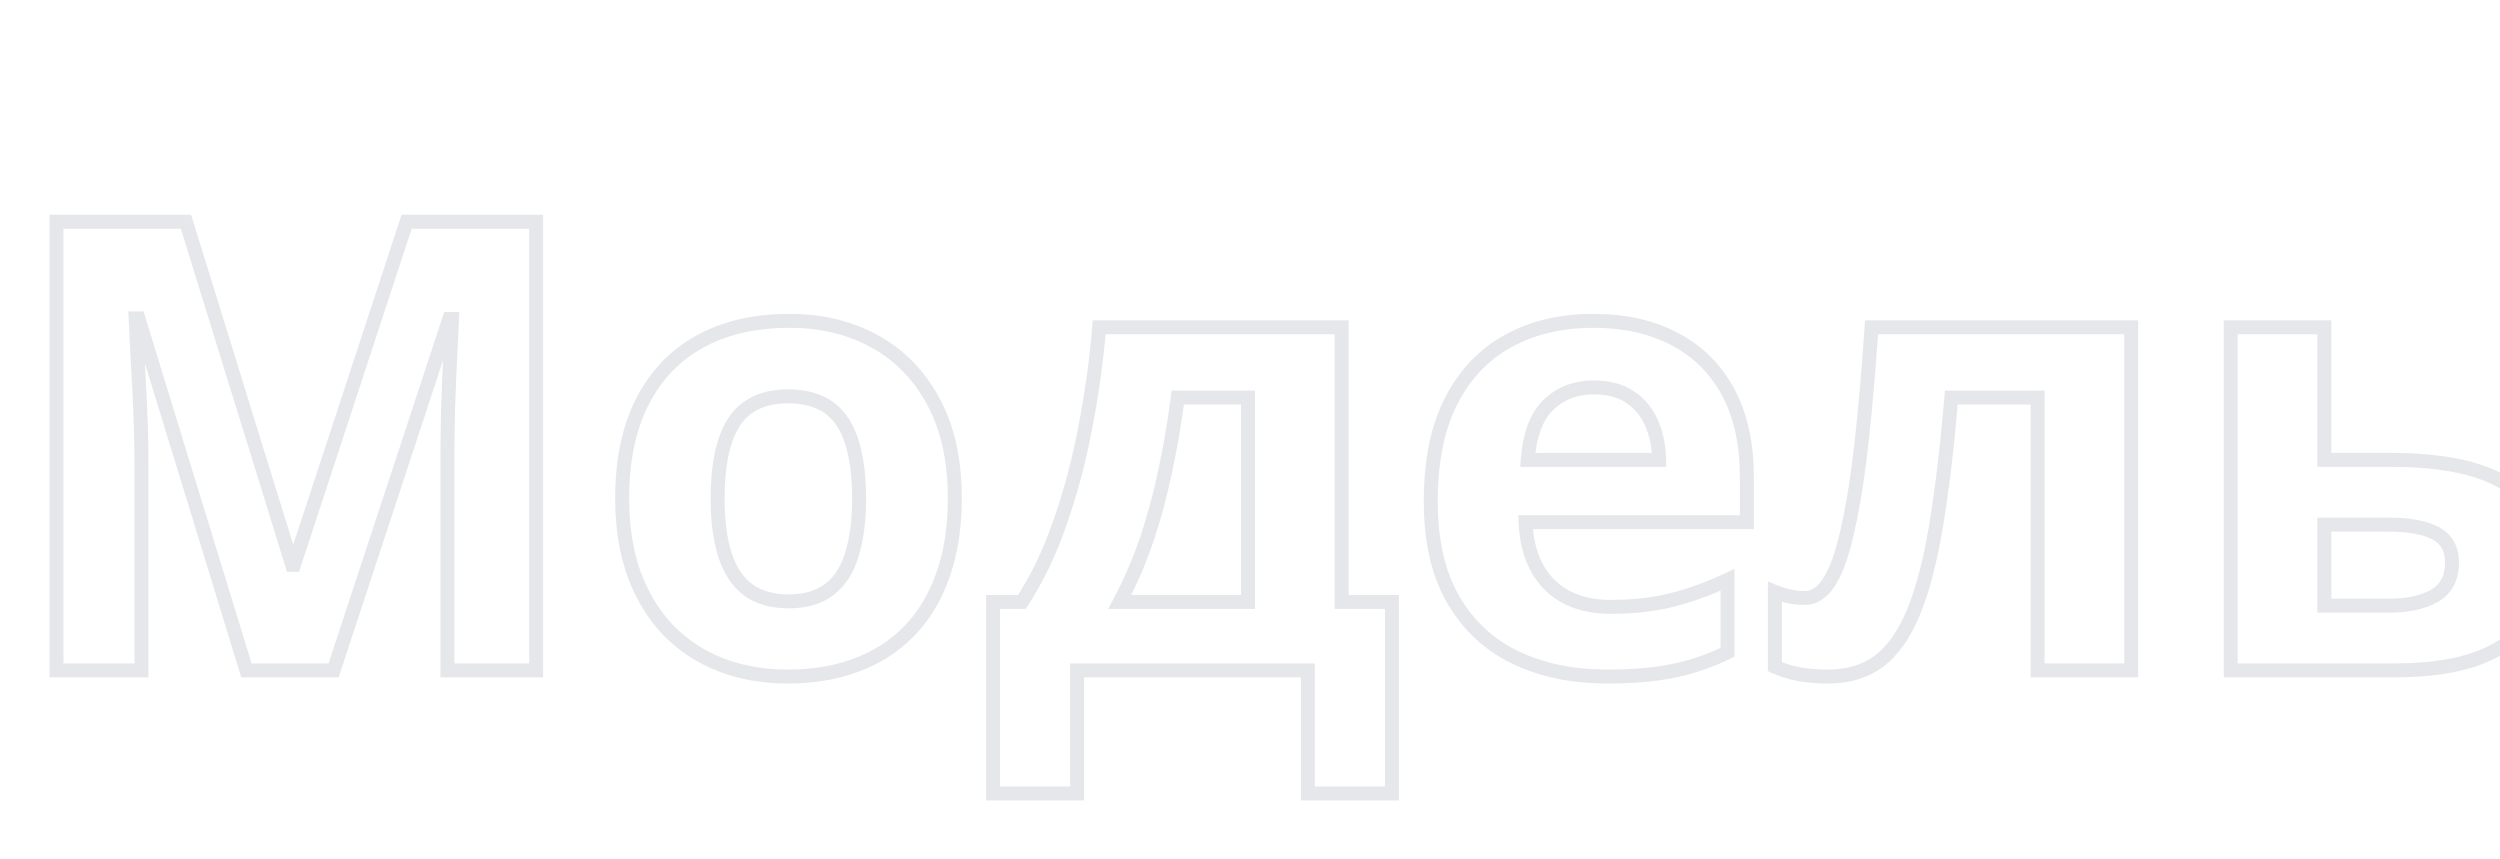 <svg width="358" height="123" viewBox="0 0 358 123" fill="none" xmlns="http://www.w3.org/2000/svg">
<path d="M35.288 96L34.332 96.293L34.549 97H35.288V96ZM19.819 45.595L20.775 45.301L20.558 44.595H19.819V45.595ZM19.424 45.595V44.595H18.374L18.425 45.643L19.424 45.595ZM19.688 51.044L18.689 51.092L18.689 51.105L19.688 51.044ZM20.259 96V97H21.259V96H20.259ZM8.086 96H7.086V97H8.086V96ZM8.086 31.752V30.752H7.086V31.752H8.086ZM26.631 31.752L27.586 31.456L27.368 30.752H26.631V31.752ZM41.836 80.883L40.881 81.178L41.099 81.883H41.836V80.883ZM42.1 80.883V81.883H42.824L43.05 81.195L42.1 80.883ZM58.227 31.752V30.752H57.503L57.277 31.44L58.227 31.752ZM76.772 31.752H77.772V30.752H76.772V31.752ZM76.772 96V97H77.772V96H76.772ZM64.072 96H63.072V97H64.072V96ZM64.16 58.602L63.161 58.569L63.16 58.58L64.16 58.602ZM64.468 51.088L65.467 51.137L65.467 51.137L64.468 51.088ZM64.731 45.683L65.73 45.731L65.781 44.683H64.731V45.683ZM64.336 45.683V44.683H63.612L63.386 45.37L64.336 45.683ZM47.769 96V97H48.492L48.718 96.313L47.769 96ZM36.244 95.707L20.775 45.301L18.863 45.888L34.332 96.293L36.244 95.707ZM19.819 44.595H19.424V46.595H19.819V44.595ZM18.425 45.643C18.484 46.844 18.572 48.66 18.689 51.092L20.686 50.996C20.569 48.564 20.481 46.748 20.423 45.546L18.425 45.643ZM18.689 51.105C18.835 53.501 18.967 56.058 19.084 58.777L21.082 58.691C20.965 55.962 20.832 53.392 20.686 50.983L18.689 51.105ZM19.084 58.777C19.201 61.491 19.259 63.937 19.259 66.117H21.259C21.259 63.903 21.2 61.427 21.082 58.691L19.084 58.777ZM19.259 66.117V96H21.259V66.117H19.259ZM20.259 95H8.086V97H20.259V95ZM9.086 96V31.752H7.086V96H9.086ZM8.086 32.752H26.631V30.752H8.086V32.752ZM25.676 32.048L40.881 81.178L42.791 80.587L27.586 31.456L25.676 32.048ZM41.836 81.883H42.1V79.883H41.836V81.883ZM43.05 81.195L59.178 32.064L57.277 31.44L41.15 80.571L43.05 81.195ZM58.227 32.752H76.772V30.752H58.227V32.752ZM75.772 31.752V96H77.772V31.752H75.772ZM76.772 95H64.072V97H76.772V95ZM65.072 96V65.59H63.072V96H65.072ZM65.072 65.59C65.072 63.578 65.101 61.256 65.16 58.625L63.16 58.58C63.102 61.222 63.072 63.559 63.072 65.59H65.072ZM65.16 58.636C65.247 56.004 65.35 53.504 65.467 51.137L63.469 51.039C63.352 53.417 63.249 55.928 63.161 58.569L65.16 58.636ZM65.467 51.137C65.467 51.132 65.467 51.127 65.467 51.123C65.468 51.118 65.468 51.113 65.468 51.108C65.468 51.104 65.468 51.099 65.469 51.094C65.469 51.09 65.469 51.085 65.469 51.08C65.47 51.076 65.47 51.071 65.47 51.066C65.47 51.062 65.471 51.057 65.471 51.052C65.471 51.048 65.471 51.043 65.471 51.038C65.472 51.034 65.472 51.029 65.472 51.024C65.472 51.02 65.472 51.015 65.473 51.011C65.473 51.006 65.473 51.001 65.473 50.996C65.474 50.992 65.474 50.987 65.474 50.983C65.474 50.978 65.475 50.973 65.475 50.969C65.475 50.964 65.475 50.959 65.475 50.955C65.476 50.95 65.476 50.946 65.476 50.941C65.476 50.936 65.477 50.932 65.477 50.927C65.477 50.922 65.477 50.918 65.478 50.913C65.478 50.908 65.478 50.904 65.478 50.899C65.478 50.895 65.479 50.89 65.479 50.886C65.479 50.881 65.479 50.876 65.48 50.872C65.48 50.867 65.48 50.862 65.48 50.858C65.48 50.853 65.481 50.849 65.481 50.844C65.481 50.839 65.481 50.835 65.481 50.83C65.482 50.826 65.482 50.821 65.482 50.816C65.482 50.812 65.483 50.807 65.483 50.803C65.483 50.798 65.483 50.794 65.484 50.789C65.484 50.784 65.484 50.78 65.484 50.775C65.484 50.771 65.485 50.766 65.485 50.762C65.485 50.757 65.485 50.752 65.486 50.748C65.486 50.743 65.486 50.739 65.486 50.734C65.486 50.73 65.487 50.725 65.487 50.721C65.487 50.716 65.487 50.711 65.487 50.707C65.488 50.702 65.488 50.698 65.488 50.693C65.488 50.689 65.489 50.684 65.489 50.68C65.489 50.675 65.489 50.67 65.49 50.666C65.49 50.661 65.49 50.657 65.49 50.652C65.49 50.648 65.491 50.643 65.491 50.639C65.491 50.634 65.491 50.63 65.492 50.625C65.492 50.621 65.492 50.616 65.492 50.612C65.492 50.607 65.493 50.603 65.493 50.598C65.493 50.594 65.493 50.589 65.493 50.585C65.494 50.58 65.494 50.575 65.494 50.571C65.494 50.566 65.495 50.562 65.495 50.557C65.495 50.553 65.495 50.548 65.496 50.544C65.496 50.539 65.496 50.535 65.496 50.531C65.496 50.526 65.497 50.522 65.497 50.517C65.497 50.513 65.497 50.508 65.498 50.504C65.498 50.499 65.498 50.495 65.498 50.49C65.498 50.486 65.499 50.481 65.499 50.477C65.499 50.472 65.499 50.468 65.499 50.463C65.5 50.459 65.5 50.454 65.5 50.45C65.5 50.446 65.501 50.441 65.501 50.437C65.501 50.432 65.501 50.428 65.501 50.423C65.502 50.419 65.502 50.414 65.502 50.41C65.502 50.405 65.502 50.401 65.503 50.397C65.503 50.392 65.503 50.388 65.503 50.383C65.504 50.379 65.504 50.374 65.504 50.37C65.504 50.365 65.504 50.361 65.505 50.357C65.505 50.352 65.505 50.348 65.505 50.343C65.505 50.339 65.506 50.334 65.506 50.33C65.506 50.326 65.506 50.321 65.507 50.317C65.507 50.312 65.507 50.308 65.507 50.303C65.507 50.299 65.508 50.295 65.508 50.29C65.508 50.286 65.508 50.282 65.508 50.277C65.509 50.273 65.509 50.268 65.509 50.264C65.509 50.26 65.51 50.255 65.51 50.251C65.51 50.246 65.51 50.242 65.51 50.237C65.511 50.233 65.511 50.229 65.511 50.224C65.511 50.22 65.511 50.216 65.512 50.211C65.512 50.207 65.512 50.203 65.512 50.198C65.513 50.194 65.513 50.189 65.513 50.185C65.513 50.181 65.513 50.176 65.514 50.172C65.514 50.167 65.514 50.163 65.514 50.159C65.514 50.154 65.515 50.15 65.515 50.146C65.515 50.141 65.515 50.137 65.516 50.133C65.516 50.128 65.516 50.124 65.516 50.12C65.516 50.115 65.517 50.111 65.517 50.106C65.517 50.102 65.517 50.098 65.517 50.093C65.518 50.089 65.518 50.085 65.518 50.081C65.518 50.076 65.519 50.072 65.519 50.068C65.519 50.063 65.519 50.059 65.519 50.054C65.52 50.05 65.52 50.046 65.52 50.041C65.52 50.037 65.52 50.033 65.521 50.029C65.521 50.024 65.521 50.02 65.521 50.016C65.522 50.011 65.522 50.007 65.522 50.003C65.522 49.998 65.522 49.994 65.522 49.99C65.523 49.986 65.523 49.981 65.523 49.977C65.523 49.973 65.524 49.968 65.524 49.964C65.524 49.96 65.524 49.955 65.524 49.951C65.525 49.947 65.525 49.943 65.525 49.938C65.525 49.934 65.525 49.93 65.526 49.925C65.526 49.921 65.526 49.917 65.526 49.913C65.526 49.908 65.527 49.904 65.527 49.9C65.527 49.895 65.527 49.891 65.528 49.887C65.528 49.883 65.528 49.878 65.528 49.874C65.528 49.87 65.529 49.866 65.529 49.861C65.529 49.857 65.529 49.853 65.529 49.849C65.53 49.844 65.53 49.84 65.53 49.836C65.53 49.832 65.53 49.827 65.531 49.823C65.531 49.819 65.531 49.815 65.531 49.81C65.531 49.806 65.532 49.802 65.532 49.798C65.532 49.794 65.532 49.789 65.532 49.785C65.533 49.781 65.533 49.777 65.533 49.772C65.533 49.768 65.534 49.764 65.534 49.76C65.534 49.755 65.534 49.751 65.534 49.747C65.535 49.743 65.535 49.739 65.535 49.734C65.535 49.73 65.535 49.726 65.536 49.722C65.536 49.718 65.536 49.713 65.536 49.709C65.536 49.705 65.537 49.701 65.537 49.697C65.537 49.692 65.537 49.688 65.537 49.684C65.538 49.68 65.538 49.676 65.538 49.671C65.538 49.667 65.538 49.663 65.539 49.659C65.539 49.655 65.539 49.651 65.539 49.646C65.54 49.642 65.54 49.638 65.54 49.634C65.54 49.63 65.54 49.625 65.54 49.621C65.541 49.617 65.541 49.613 65.541 49.609C65.541 49.605 65.541 49.6 65.542 49.596C65.542 49.592 65.542 49.588 65.542 49.584C65.543 49.58 65.543 49.575 65.543 49.571C65.543 49.567 65.543 49.563 65.543 49.559C65.544 49.555 65.544 49.551 65.544 49.546C65.544 49.542 65.545 49.538 65.545 49.534C65.545 49.53 65.545 49.526 65.545 49.522C65.546 49.517 65.546 49.513 65.546 49.509C65.546 49.505 65.546 49.501 65.547 49.497C65.547 49.493 65.547 49.489 65.547 49.484C65.547 49.48 65.548 49.476 65.548 49.472C65.548 49.468 65.548 49.464 65.548 49.46C65.549 49.456 65.549 49.452 65.549 49.447C65.549 49.443 65.549 49.439 65.55 49.435C65.55 49.431 65.55 49.427 65.55 49.423C65.55 49.419 65.551 49.415 65.551 49.411C65.551 49.407 65.551 49.402 65.551 49.398C65.552 49.394 65.552 49.39 65.552 49.386C65.552 49.382 65.552 49.378 65.553 49.374C65.553 49.37 65.553 49.366 65.553 49.362C65.553 49.358 65.554 49.353 65.554 49.349C65.554 49.345 65.554 49.341 65.554 49.337C65.555 49.333 65.555 49.329 65.555 49.325C65.555 49.321 65.555 49.317 65.555 49.313C65.556 49.309 65.556 49.305 65.556 49.301C65.556 49.297 65.556 49.293 65.557 49.288C65.557 49.285 65.557 49.28 65.557 49.276C65.558 49.272 65.558 49.268 65.558 49.264C65.558 49.26 65.558 49.256 65.558 49.252C65.559 49.248 65.559 49.244 65.559 49.24C65.559 49.236 65.559 49.232 65.56 49.228C65.56 49.224 65.56 49.22 65.56 49.216C65.561 49.212 65.561 49.208 65.561 49.204C65.561 49.2 65.561 49.196 65.561 49.192C65.562 49.188 65.562 49.184 65.562 49.18C65.562 49.176 65.562 49.172 65.563 49.168C65.563 49.164 65.563 49.16 65.563 49.156C65.563 49.152 65.564 49.148 65.564 49.144C65.564 49.14 65.564 49.136 65.564 49.132C65.565 49.128 65.565 49.124 65.565 49.12C65.565 49.116 65.565 49.112 65.566 49.108C65.566 49.104 65.566 49.1 65.566 49.096C65.566 49.092 65.567 49.088 65.567 49.084C65.567 49.08 65.567 49.076 65.567 49.072C65.567 49.068 65.568 49.064 65.568 49.06C65.568 49.056 65.568 49.053 65.568 49.048C65.569 49.044 65.569 49.041 65.569 49.037C65.569 49.033 65.569 49.029 65.57 49.025C65.57 49.021 65.57 49.017 65.57 49.013C65.57 49.009 65.571 49.005 65.571 49.001C65.571 48.997 65.571 48.993 65.571 48.989C65.572 48.985 65.572 48.981 65.572 48.978C65.572 48.974 65.572 48.97 65.573 48.966C65.573 48.962 65.573 48.958 65.573 48.954C65.573 48.95 65.573 48.946 65.574 48.942C65.574 48.938 65.574 48.934 65.574 48.931C65.574 48.927 65.575 48.923 65.575 48.919C65.575 48.915 65.575 48.911 65.575 48.907C65.576 48.903 65.576 48.899 65.576 48.895C65.576 48.892 65.576 48.888 65.576 48.884C65.577 48.88 65.577 48.876 65.577 48.872C65.577 48.868 65.577 48.864 65.578 48.861C65.578 48.857 65.578 48.853 65.578 48.849C65.578 48.845 65.579 48.841 65.579 48.837C65.579 48.833 65.579 48.829 65.579 48.826C65.579 48.822 65.58 48.818 65.58 48.814C65.58 48.81 65.58 48.806 65.581 48.802C65.581 48.798 65.581 48.795 65.581 48.791C65.581 48.787 65.581 48.783 65.582 48.779C65.582 48.775 65.582 48.772 65.582 48.768C65.582 48.764 65.582 48.76 65.583 48.756C65.583 48.752 65.583 48.748 65.583 48.745C65.584 48.741 65.584 48.737 65.584 48.733C65.584 48.729 65.584 48.725 65.584 48.722C65.585 48.718 65.585 48.714 65.585 48.71C65.585 48.706 65.585 48.703 65.585 48.699C65.586 48.695 65.586 48.691 65.586 48.687C65.586 48.684 65.586 48.68 65.587 48.676C65.587 48.672 65.587 48.668 65.587 48.664C65.587 48.661 65.588 48.657 65.588 48.653C65.588 48.649 65.588 48.645 65.588 48.642C65.588 48.638 65.589 48.634 65.589 48.63C65.589 48.627 65.589 48.623 65.589 48.619C65.59 48.615 65.59 48.611 65.59 48.608C65.59 48.604 65.59 48.6 65.591 48.596C65.591 48.593 65.591 48.589 65.591 48.585C65.591 48.581 65.591 48.577 65.592 48.574C65.592 48.57 65.592 48.566 65.592 48.562C65.592 48.559 65.593 48.555 65.593 48.551C65.593 48.547 65.593 48.544 65.593 48.54C65.593 48.536 65.594 48.532 65.594 48.529C65.594 48.525 65.594 48.521 65.594 48.517C65.594 48.514 65.595 48.51 65.595 48.506C65.595 48.502 65.595 48.499 65.596 48.495C65.596 48.491 65.596 48.487 65.596 48.484C65.596 48.48 65.596 48.476 65.597 48.472C65.597 48.469 65.597 48.465 65.597 48.461C65.597 48.458 65.597 48.454 65.598 48.45C65.598 48.447 65.598 48.443 65.598 48.439C65.598 48.435 65.599 48.432 65.599 48.428C65.599 48.424 65.599 48.42 65.599 48.417C65.599 48.413 65.6 48.409 65.6 48.406C65.6 48.402 65.6 48.398 65.6 48.395C65.6 48.391 65.601 48.387 65.601 48.384C65.601 48.38 65.601 48.376 65.601 48.373C65.602 48.369 65.602 48.365 65.602 48.361C65.602 48.358 65.602 48.354 65.603 48.35C65.603 48.347 65.603 48.343 65.603 48.339C65.603 48.336 65.603 48.332 65.604 48.328C65.604 48.325 65.604 48.321 65.604 48.317C65.604 48.314 65.605 48.31 65.605 48.306C65.605 48.303 65.605 48.299 65.605 48.295C65.605 48.292 65.606 48.288 65.606 48.285C65.606 48.281 65.606 48.277 65.606 48.274C65.606 48.27 65.607 48.266 65.607 48.263C65.607 48.259 65.607 48.255 65.607 48.252C65.608 48.248 65.608 48.245 65.608 48.241C65.608 48.237 65.608 48.234 65.608 48.23C65.609 48.226 65.609 48.223 65.609 48.219C65.609 48.215 65.609 48.212 65.609 48.208C65.61 48.205 65.61 48.201 65.61 48.197C65.61 48.194 65.61 48.19 65.611 48.187C65.611 48.183 65.611 48.179 65.611 48.176C65.611 48.172 65.611 48.169 65.612 48.165C65.612 48.161 65.612 48.158 65.612 48.154C65.612 48.151 65.612 48.147 65.613 48.143C65.613 48.14 65.613 48.136 65.613 48.133C65.613 48.129 65.614 48.126 65.614 48.122C65.614 48.118 65.614 48.115 65.614 48.111C65.614 48.108 65.615 48.104 65.615 48.1C65.615 48.097 65.615 48.093 65.615 48.09C65.615 48.086 65.616 48.083 65.616 48.079C65.616 48.075 65.616 48.072 65.616 48.068C65.616 48.065 65.617 48.061 65.617 48.058C65.617 48.054 65.617 48.051 65.617 48.047C65.618 48.044 65.618 48.04 65.618 48.036C65.618 48.033 65.618 48.029 65.618 48.026C65.618 48.022 65.619 48.019 65.619 48.015C65.619 48.012 65.619 48.008 65.619 48.005C65.62 48.001 65.62 47.998 65.62 47.994C65.62 47.991 65.62 47.987 65.62 47.983C65.621 47.98 65.621 47.977 65.621 47.973C65.621 47.969 65.621 47.966 65.621 47.962C65.622 47.959 65.622 47.955 65.622 47.952C65.622 47.948 65.622 47.945 65.623 47.941C65.623 47.938 65.623 47.934 65.623 47.931C65.623 47.927 65.623 47.924 65.624 47.92C65.624 47.917 65.624 47.913 65.624 47.91C65.624 47.907 65.624 47.903 65.624 47.9C65.625 47.896 65.625 47.893 65.625 47.889C65.625 47.886 65.625 47.882 65.626 47.879C65.626 47.875 65.626 47.872 65.626 47.868C65.626 47.865 65.626 47.861 65.626 47.858C65.627 47.854 65.627 47.851 65.627 47.847C65.627 47.844 65.627 47.84 65.627 47.837C65.628 47.834 65.628 47.83 65.628 47.827C65.628 47.823 65.628 47.82 65.629 47.816C65.629 47.813 65.629 47.809 65.629 47.806C65.629 47.803 65.629 47.799 65.63 47.796C65.63 47.792 65.63 47.789 65.63 47.785C65.63 47.782 65.63 47.779 65.631 47.775C65.631 47.772 65.631 47.768 65.631 47.765C65.631 47.761 65.631 47.758 65.632 47.755C65.632 47.751 65.632 47.748 65.632 47.744C65.632 47.741 65.632 47.737 65.633 47.734C65.633 47.731 65.633 47.727 65.633 47.724C65.633 47.721 65.633 47.717 65.634 47.714C65.634 47.71 65.634 47.707 65.634 47.703C65.634 47.7 65.634 47.697 65.635 47.693C65.635 47.69 65.635 47.687 65.635 47.683C65.635 47.68 65.635 47.676 65.635 47.673C65.636 47.67 65.636 47.666 65.636 47.663C65.636 47.66 65.636 47.656 65.636 47.653C65.637 47.649 65.637 47.646 65.637 47.643C65.637 47.639 65.637 47.636 65.638 47.633C65.638 47.629 65.638 47.626 65.638 47.623C65.638 47.619 65.638 47.616 65.638 47.612C65.639 47.609 65.639 47.606 65.639 47.602C65.639 47.599 65.639 47.596 65.639 47.592C65.64 47.589 65.64 47.586 65.64 47.582C65.64 47.579 65.64 47.576 65.641 47.572C65.641 47.569 65.641 47.566 65.641 47.562C65.641 47.559 65.641 47.556 65.641 47.552C65.642 47.549 65.642 47.546 65.642 47.542C65.642 47.539 65.642 47.536 65.642 47.532C65.643 47.529 65.643 47.526 65.643 47.522C65.643 47.519 65.643 47.516 65.643 47.513C65.644 47.509 65.644 47.506 65.644 47.502C65.644 47.499 65.644 47.496 65.644 47.493C65.644 47.489 65.645 47.486 65.645 47.483C65.645 47.479 65.645 47.476 65.645 47.473C65.645 47.47 65.646 47.466 65.646 47.463C65.646 47.46 65.646 47.456 65.646 47.453C65.646 47.45 65.647 47.447 65.647 47.443C65.647 47.44 65.647 47.437 65.647 47.434C65.647 47.43 65.647 47.427 65.648 47.424C65.648 47.42 65.648 47.417 65.648 47.414C65.648 47.411 65.648 47.407 65.649 47.404C65.649 47.401 65.649 47.398 65.649 47.394C65.649 47.391 65.65 47.388 65.65 47.385C65.65 47.381 65.65 47.378 65.65 47.375C65.65 47.372 65.65 47.368 65.651 47.365C65.651 47.362 65.651 47.359 65.651 47.355C65.651 47.352 65.651 47.349 65.651 47.346C65.652 47.343 65.652 47.339 65.652 47.336C65.652 47.333 65.652 47.33 65.653 47.326C65.653 47.323 65.653 47.32 65.653 47.317C65.653 47.313 65.653 47.31 65.653 47.307C65.653 47.304 65.654 47.301 65.654 47.297C65.654 47.294 65.654 47.291 65.654 47.288C65.654 47.285 65.655 47.281 65.655 47.278C65.655 47.275 65.655 47.272 65.655 47.269C65.655 47.265 65.656 47.262 65.656 47.259C65.656 47.256 65.656 47.253 65.656 47.249C65.656 47.246 65.656 47.243 65.657 47.24C65.657 47.237 65.657 47.234 65.657 47.23C65.657 47.227 65.657 47.224 65.658 47.221C65.658 47.218 65.658 47.215 65.658 47.211C65.658 47.208 65.658 47.205 65.659 47.202C65.659 47.199 65.659 47.196 65.659 47.192C65.659 47.189 65.659 47.186 65.659 47.183C65.66 47.18 65.66 47.177 65.66 47.173C65.66 47.17 65.66 47.167 65.66 47.164C65.66 47.161 65.661 47.158 65.661 47.155C65.661 47.151 65.661 47.148 65.661 47.145C65.661 47.142 65.662 47.139 65.662 47.136C65.662 47.133 65.662 47.13 65.662 47.127C65.662 47.123 65.662 47.12 65.663 47.117C65.663 47.114 65.663 47.111 65.663 47.108C65.663 47.105 65.663 47.102 65.664 47.098C65.664 47.095 65.664 47.092 65.664 47.089C65.664 47.086 65.664 47.083 65.665 47.08C65.665 47.077 65.665 47.074 65.665 47.07C65.665 47.067 65.665 47.064 65.665 47.061C65.665 47.058 65.666 47.055 65.666 47.052C65.666 47.049 65.666 47.046 65.666 47.043C65.666 47.04 65.667 47.036 65.667 47.033C65.667 47.03 65.667 47.027 65.667 47.024C65.667 47.021 65.668 47.018 65.668 47.015C65.668 47.012 65.668 47.009 65.668 47.006C65.668 47.003 65.668 47 65.668 46.997C65.669 46.993 65.669 46.99 65.669 46.987C65.669 46.984 65.669 46.981 65.669 46.978C65.67 46.975 65.67 46.972 65.67 46.969C65.67 46.966 65.67 46.963 65.67 46.96C65.671 46.957 65.671 46.954 65.671 46.951C65.671 46.948 65.671 46.945 65.671 46.942C65.671 46.939 65.671 46.936 65.672 46.933C65.672 46.93 65.672 46.927 65.672 46.923C65.672 46.92 65.672 46.917 65.672 46.914C65.673 46.911 65.673 46.908 65.673 46.905C65.673 46.902 65.673 46.899 65.673 46.896C65.674 46.893 65.674 46.89 65.674 46.887C65.674 46.884 65.674 46.881 65.674 46.878C65.674 46.875 65.675 46.872 65.675 46.869C65.675 46.866 65.675 46.863 65.675 46.86C65.675 46.857 65.675 46.854 65.676 46.851C65.676 46.848 65.676 46.845 65.676 46.842C65.676 46.84 65.676 46.837 65.677 46.834C65.677 46.831 65.677 46.828 65.677 46.825C65.677 46.822 65.677 46.819 65.677 46.816C65.677 46.813 65.678 46.81 65.678 46.807C65.678 46.804 65.678 46.801 65.678 46.798C65.678 46.795 65.678 46.792 65.679 46.789C65.679 46.786 65.679 46.783 65.679 46.78C65.679 46.777 65.679 46.774 65.68 46.771C65.68 46.768 65.68 46.765 65.68 46.763C65.68 46.76 65.68 46.757 65.68 46.754C65.68 46.751 65.681 46.748 65.681 46.745C65.681 46.742 65.681 46.739 65.681 46.736C65.681 46.733 65.681 46.73 65.682 46.727C65.682 46.724 65.682 46.721 65.682 46.718C65.682 46.716 65.682 46.713 65.683 46.71C65.683 46.707 65.683 46.704 65.683 46.701C65.683 46.698 65.683 46.695 65.683 46.692C65.683 46.689 65.684 46.687 65.684 46.684C65.684 46.681 65.684 46.678 65.684 46.675C65.684 46.672 65.684 46.669 65.685 46.666C65.685 46.663 65.685 46.66 65.685 46.657C65.685 46.655 65.685 46.652 65.686 46.649C65.686 46.646 65.686 46.643 65.686 46.64C65.686 46.637 65.686 46.635 65.686 46.632C65.686 46.629 65.687 46.626 65.687 46.623C65.687 46.62 65.687 46.617 65.687 46.614C65.687 46.611 65.688 46.609 65.688 46.606C65.688 46.603 65.688 46.6 65.688 46.597C65.688 46.594 65.688 46.592 65.688 46.589C65.689 46.586 65.689 46.583 65.689 46.58C65.689 46.577 65.689 46.575 65.689 46.572C65.689 46.569 65.689 46.566 65.69 46.563C65.69 46.56 65.69 46.557 65.69 46.555C65.69 46.552 65.69 46.549 65.691 46.546C65.691 46.543 65.691 46.541 65.691 46.538C65.691 46.535 65.691 46.532 65.691 46.529C65.692 46.526 65.692 46.523 65.692 46.521C65.692 46.518 65.692 46.515 65.692 46.512C65.692 46.51 65.692 46.507 65.693 46.504C65.693 46.501 65.693 46.498 65.693 46.495C65.693 46.493 65.693 46.49 65.693 46.487C65.694 46.484 65.694 46.481 65.694 46.479C65.694 46.476 65.694 46.473 65.694 46.47C65.694 46.468 65.695 46.465 65.695 46.462C65.695 46.459 65.695 46.456 65.695 46.454C65.695 46.451 65.695 46.448 65.695 46.445C65.696 46.443 65.696 46.44 65.696 46.437C65.696 46.434 65.696 46.431 65.696 46.429C65.696 46.426 65.697 46.423 65.697 46.42C65.697 46.418 65.697 46.415 65.697 46.412C65.697 46.409 65.697 46.407 65.697 46.404C65.698 46.401 65.698 46.398 65.698 46.396C65.698 46.393 65.698 46.39 65.698 46.388C65.698 46.385 65.698 46.382 65.699 46.379C65.699 46.377 65.699 46.374 65.699 46.371C65.699 46.368 65.699 46.366 65.7 46.363C65.7 46.36 65.7 46.357 65.7 46.355C65.7 46.352 65.7 46.349 65.7 46.346C65.7 46.344 65.701 46.341 65.701 46.338C65.701 46.336 65.701 46.333 65.701 46.33C65.701 46.328 65.701 46.325 65.701 46.322C65.702 46.319 65.702 46.317 65.702 46.314C65.702 46.311 65.702 46.309 65.702 46.306C65.702 46.303 65.703 46.3 65.703 46.298C65.703 46.295 65.703 46.292 65.703 46.29C65.703 46.287 65.703 46.284 65.703 46.282C65.704 46.279 65.704 46.276 65.704 46.274C65.704 46.271 65.704 46.268 65.704 46.266C65.704 46.263 65.704 46.26 65.705 46.258C65.705 46.255 65.705 46.252 65.705 46.25C65.705 46.247 65.705 46.244 65.705 46.242C65.706 46.239 65.706 46.236 65.706 46.234C65.706 46.231 65.706 46.228 65.706 46.226C65.706 46.223 65.706 46.221 65.707 46.218C65.707 46.215 65.707 46.213 65.707 46.21C65.707 46.207 65.707 46.205 65.707 46.202C65.707 46.199 65.708 46.197 65.708 46.194C65.708 46.191 65.708 46.189 65.708 46.186C65.708 46.184 65.708 46.181 65.709 46.178C65.709 46.176 65.709 46.173 65.709 46.17C65.709 46.168 65.709 46.165 65.709 46.163C65.709 46.16 65.71 46.157 65.71 46.155C65.71 46.152 65.71 46.15 65.71 46.147C65.71 46.144 65.71 46.142 65.71 46.139C65.71 46.137 65.711 46.134 65.711 46.131C65.711 46.129 65.711 46.126 65.711 46.124C65.711 46.121 65.711 46.118 65.712 46.116C65.712 46.113 65.712 46.111 65.712 46.108C65.712 46.106 65.712 46.103 65.712 46.1C65.712 46.098 65.713 46.095 65.713 46.093C65.713 46.09 65.713 46.088 65.713 46.085C65.713 46.082 65.713 46.08 65.713 46.077C65.713 46.075 65.714 46.072 65.714 46.07C65.714 46.067 65.714 46.065 65.714 46.062C65.714 46.059 65.714 46.057 65.715 46.054C65.715 46.052 65.715 46.049 65.715 46.047C65.715 46.044 65.715 46.042 65.715 46.039C65.715 46.036 65.716 46.034 65.716 46.032C65.716 46.029 65.716 46.026 65.716 46.024C65.716 46.021 65.716 46.019 65.716 46.016C65.716 46.014 65.717 46.011 65.717 46.009C65.717 46.006 65.717 46.004 65.717 46.001C65.717 45.999 65.717 45.996 65.718 45.994C65.718 45.991 65.718 45.989 65.718 45.986C65.718 45.984 65.718 45.981 65.718 45.979C65.718 45.976 65.718 45.974 65.719 45.971C65.719 45.969 65.719 45.966 65.719 45.964C65.719 45.961 65.719 45.959 65.719 45.956C65.719 45.954 65.719 45.951 65.72 45.949C65.72 45.946 65.72 45.944 65.72 45.941C65.72 45.939 65.72 45.936 65.72 45.934C65.721 45.931 65.721 45.929 65.721 45.926C65.721 45.924 65.721 45.921 65.721 45.919C65.721 45.916 65.721 45.914 65.722 45.912C65.722 45.909 65.722 45.907 65.722 45.904C65.722 45.902 65.722 45.899 65.722 45.897C65.722 45.894 65.722 45.892 65.722 45.889C65.723 45.887 65.723 45.885 65.723 45.882C65.723 45.88 65.723 45.877 65.723 45.875C65.723 45.872 65.724 45.87 65.724 45.867C65.724 45.865 65.724 45.863 65.724 45.86C65.724 45.858 65.724 45.855 65.724 45.853C65.724 45.851 65.725 45.848 65.725 45.846C65.725 45.843 65.725 45.841 65.725 45.839C65.725 45.836 65.725 45.834 65.725 45.831C65.725 45.829 65.726 45.826 65.726 45.824C65.726 45.822 65.726 45.819 65.726 45.817C65.726 45.814 65.726 45.812 65.726 45.81C65.727 45.807 65.727 45.805 65.727 45.802C65.727 45.8 65.727 45.798 65.727 45.795C65.727 45.793 65.727 45.791 65.728 45.788C65.728 45.786 65.728 45.783 65.728 45.781C65.728 45.779 65.728 45.776 65.728 45.774C65.728 45.771 65.728 45.769 65.728 45.767C65.729 45.764 65.729 45.762 65.729 45.76C65.729 45.757 65.729 45.755 65.729 45.752C65.729 45.75 65.73 45.748 65.73 45.745C65.73 45.743 65.73 45.741 65.73 45.738C65.73 45.736 65.73 45.734 65.73 45.731L63.733 45.634C63.733 45.636 63.732 45.639 63.732 45.641C63.732 45.643 63.732 45.646 63.732 45.648C63.732 45.65 63.732 45.653 63.732 45.655C63.731 45.657 63.731 45.66 63.731 45.662C63.731 45.664 63.731 45.667 63.731 45.669C63.731 45.672 63.731 45.674 63.731 45.676C63.73 45.679 63.73 45.681 63.73 45.684C63.73 45.686 63.73 45.688 63.73 45.691C63.73 45.693 63.73 45.695 63.73 45.698C63.729 45.7 63.729 45.703 63.729 45.705C63.729 45.707 63.729 45.71 63.729 45.712C63.729 45.715 63.729 45.717 63.728 45.719C63.728 45.722 63.728 45.724 63.728 45.727C63.728 45.729 63.728 45.731 63.728 45.734C63.728 45.736 63.727 45.739 63.727 45.741C63.727 45.743 63.727 45.746 63.727 45.748C63.727 45.751 63.727 45.753 63.727 45.755C63.727 45.758 63.727 45.76 63.726 45.763C63.726 45.765 63.726 45.768 63.726 45.77C63.726 45.773 63.726 45.775 63.726 45.777C63.725 45.78 63.725 45.782 63.725 45.785C63.725 45.787 63.725 45.79 63.725 45.792C63.725 45.794 63.725 45.797 63.725 45.799C63.724 45.802 63.724 45.804 63.724 45.807C63.724 45.809 63.724 45.812 63.724 45.814C63.724 45.817 63.724 45.819 63.724 45.822C63.723 45.824 63.723 45.827 63.723 45.829C63.723 45.831 63.723 45.834 63.723 45.836C63.723 45.839 63.722 45.841 63.722 45.844C63.722 45.846 63.722 45.849 63.722 45.851C63.722 45.854 63.722 45.856 63.722 45.859C63.721 45.861 63.721 45.864 63.721 45.866C63.721 45.869 63.721 45.871 63.721 45.874C63.721 45.876 63.721 45.879 63.721 45.881C63.721 45.884 63.72 45.886 63.72 45.889C63.72 45.891 63.72 45.894 63.72 45.896C63.72 45.899 63.72 45.901 63.719 45.904C63.719 45.906 63.719 45.909 63.719 45.911C63.719 45.914 63.719 45.916 63.719 45.919C63.719 45.921 63.718 45.924 63.718 45.926C63.718 45.929 63.718 45.931 63.718 45.934C63.718 45.937 63.718 45.939 63.718 45.942C63.718 45.944 63.717 45.947 63.717 45.949C63.717 45.952 63.717 45.954 63.717 45.957C63.717 45.959 63.717 45.962 63.717 45.965C63.716 45.967 63.716 45.97 63.716 45.972C63.716 45.975 63.716 45.977 63.716 45.98C63.716 45.982 63.715 45.985 63.715 45.988C63.715 45.99 63.715 45.993 63.715 45.995C63.715 45.998 63.715 46 63.715 46.003C63.715 46.006 63.714 46.008 63.714 46.011C63.714 46.013 63.714 46.016 63.714 46.019C63.714 46.021 63.714 46.024 63.714 46.026C63.713 46.029 63.713 46.031 63.713 46.034C63.713 46.037 63.713 46.039 63.713 46.042C63.713 46.044 63.712 46.047 63.712 46.05C63.712 46.052 63.712 46.055 63.712 46.057C63.712 46.06 63.712 46.063 63.712 46.065C63.712 46.068 63.711 46.071 63.711 46.073C63.711 46.076 63.711 46.078 63.711 46.081C63.711 46.084 63.711 46.086 63.71 46.089C63.71 46.091 63.71 46.094 63.71 46.097C63.71 46.099 63.71 46.102 63.71 46.105C63.709 46.107 63.709 46.11 63.709 46.112C63.709 46.115 63.709 46.118 63.709 46.12C63.709 46.123 63.709 46.126 63.709 46.128C63.708 46.131 63.708 46.134 63.708 46.136C63.708 46.139 63.708 46.142 63.708 46.144C63.708 46.147 63.708 46.15 63.707 46.152C63.707 46.155 63.707 46.158 63.707 46.16C63.707 46.163 63.707 46.166 63.707 46.168C63.706 46.171 63.706 46.174 63.706 46.176C63.706 46.179 63.706 46.182 63.706 46.184C63.706 46.187 63.706 46.19 63.705 46.192C63.705 46.195 63.705 46.198 63.705 46.2C63.705 46.203 63.705 46.206 63.705 46.209C63.705 46.211 63.704 46.214 63.704 46.217C63.704 46.219 63.704 46.222 63.704 46.225C63.704 46.227 63.703 46.23 63.703 46.233C63.703 46.236 63.703 46.238 63.703 46.241C63.703 46.244 63.703 46.246 63.703 46.249C63.703 46.252 63.702 46.255 63.702 46.257C63.702 46.26 63.702 46.263 63.702 46.265C63.702 46.268 63.702 46.271 63.701 46.274C63.701 46.276 63.701 46.279 63.701 46.282C63.701 46.285 63.701 46.287 63.701 46.29C63.7 46.293 63.7 46.295 63.7 46.298C63.7 46.301 63.7 46.304 63.7 46.306C63.7 46.309 63.7 46.312 63.699 46.315C63.699 46.318 63.699 46.32 63.699 46.323C63.699 46.326 63.699 46.328 63.699 46.331C63.699 46.334 63.698 46.337 63.698 46.34C63.698 46.342 63.698 46.345 63.698 46.348C63.698 46.351 63.697 46.353 63.697 46.356C63.697 46.359 63.697 46.362 63.697 46.364C63.697 46.367 63.697 46.37 63.697 46.373C63.696 46.376 63.696 46.379 63.696 46.381C63.696 46.384 63.696 46.387 63.696 46.39C63.696 46.392 63.696 46.395 63.695 46.398C63.695 46.401 63.695 46.404 63.695 46.406C63.695 46.409 63.695 46.412 63.694 46.415C63.694 46.418 63.694 46.42 63.694 46.423C63.694 46.426 63.694 46.429 63.694 46.432C63.694 46.435 63.693 46.437 63.693 46.44C63.693 46.443 63.693 46.446 63.693 46.449C63.693 46.452 63.693 46.454 63.693 46.457C63.692 46.46 63.692 46.463 63.692 46.466C63.692 46.468 63.692 46.471 63.692 46.474C63.691 46.477 63.691 46.48 63.691 46.483C63.691 46.486 63.691 46.488 63.691 46.491C63.691 46.494 63.691 46.497 63.69 46.5C63.69 46.503 63.69 46.505 63.69 46.508C63.69 46.511 63.69 46.514 63.69 46.517C63.689 46.52 63.689 46.523 63.689 46.526C63.689 46.528 63.689 46.531 63.689 46.534C63.689 46.537 63.688 46.54 63.688 46.543C63.688 46.546 63.688 46.549 63.688 46.551C63.688 46.554 63.688 46.557 63.688 46.56C63.687 46.563 63.687 46.566 63.687 46.569C63.687 46.572 63.687 46.575 63.687 46.577C63.687 46.58 63.686 46.583 63.686 46.586C63.686 46.589 63.686 46.592 63.686 46.595C63.686 46.598 63.685 46.601 63.685 46.604C63.685 46.606 63.685 46.609 63.685 46.612C63.685 46.615 63.685 46.618 63.684 46.621C63.684 46.624 63.684 46.627 63.684 46.63C63.684 46.633 63.684 46.636 63.684 46.639C63.684 46.642 63.683 46.645 63.683 46.647C63.683 46.65 63.683 46.653 63.683 46.656C63.683 46.659 63.682 46.662 63.682 46.665C63.682 46.668 63.682 46.671 63.682 46.674C63.682 46.677 63.682 46.68 63.681 46.683C63.681 46.686 63.681 46.689 63.681 46.691C63.681 46.694 63.681 46.697 63.681 46.7C63.681 46.703 63.68 46.706 63.68 46.709C63.68 46.712 63.68 46.715 63.68 46.718C63.68 46.721 63.679 46.724 63.679 46.727C63.679 46.73 63.679 46.733 63.679 46.736C63.679 46.739 63.679 46.742 63.678 46.745C63.678 46.748 63.678 46.751 63.678 46.754C63.678 46.757 63.678 46.76 63.678 46.763C63.677 46.766 63.677 46.769 63.677 46.772C63.677 46.775 63.677 46.778 63.677 46.781C63.676 46.784 63.676 46.787 63.676 46.79C63.676 46.793 63.676 46.796 63.676 46.799C63.676 46.802 63.675 46.805 63.675 46.808C63.675 46.811 63.675 46.814 63.675 46.817C63.675 46.82 63.675 46.823 63.675 46.826C63.674 46.829 63.674 46.832 63.674 46.835C63.674 46.838 63.674 46.841 63.674 46.844C63.673 46.847 63.673 46.85 63.673 46.853C63.673 46.856 63.673 46.859 63.673 46.862C63.673 46.865 63.672 46.869 63.672 46.872C63.672 46.875 63.672 46.878 63.672 46.881C63.672 46.884 63.672 46.887 63.671 46.89C63.671 46.893 63.671 46.896 63.671 46.899C63.671 46.902 63.671 46.905 63.67 46.908C63.67 46.911 63.67 46.914 63.67 46.917C63.67 46.921 63.67 46.924 63.67 46.927C63.669 46.93 63.669 46.933 63.669 46.936C63.669 46.939 63.669 46.942 63.669 46.945C63.669 46.948 63.668 46.951 63.668 46.954C63.668 46.958 63.668 46.961 63.668 46.964C63.668 46.967 63.667 46.97 63.667 46.973C63.667 46.976 63.667 46.979 63.667 46.982C63.667 46.985 63.667 46.989 63.666 46.992C63.666 46.995 63.666 46.998 63.666 47.001C63.666 47.004 63.666 47.007 63.666 47.01C63.665 47.013 63.665 47.017 63.665 47.02C63.665 47.023 63.665 47.026 63.665 47.029C63.664 47.032 63.664 47.035 63.664 47.038C63.664 47.041 63.664 47.045 63.664 47.048C63.663 47.051 63.663 47.054 63.663 47.057C63.663 47.06 63.663 47.063 63.663 47.067C63.663 47.07 63.662 47.073 63.662 47.076C63.662 47.079 63.662 47.082 63.662 47.086C63.662 47.089 63.661 47.092 63.661 47.095C63.661 47.098 63.661 47.101 63.661 47.105C63.661 47.108 63.661 47.111 63.66 47.114C63.66 47.117 63.66 47.12 63.66 47.123C63.66 47.127 63.66 47.13 63.66 47.133C63.659 47.136 63.659 47.139 63.659 47.142C63.659 47.146 63.659 47.149 63.659 47.152C63.658 47.155 63.658 47.158 63.658 47.162C63.658 47.165 63.658 47.168 63.658 47.171C63.657 47.174 63.657 47.178 63.657 47.181C63.657 47.184 63.657 47.187 63.657 47.19C63.657 47.194 63.656 47.197 63.656 47.2C63.656 47.203 63.656 47.206 63.656 47.21C63.656 47.213 63.656 47.216 63.655 47.219C63.655 47.222 63.655 47.226 63.655 47.229C63.655 47.232 63.654 47.235 63.654 47.239C63.654 47.242 63.654 47.245 63.654 47.248C63.654 47.252 63.654 47.255 63.653 47.258C63.653 47.261 63.653 47.264 63.653 47.268C63.653 47.271 63.653 47.274 63.653 47.277C63.652 47.281 63.652 47.284 63.652 47.287C63.652 47.29 63.652 47.294 63.651 47.297C63.651 47.3 63.651 47.303 63.651 47.307C63.651 47.31 63.651 47.313 63.651 47.316C63.65 47.32 63.65 47.323 63.65 47.326C63.65 47.33 63.65 47.333 63.65 47.336C63.649 47.339 63.649 47.343 63.649 47.346C63.649 47.349 63.649 47.352 63.649 47.356C63.648 47.359 63.648 47.362 63.648 47.366C63.648 47.369 63.648 47.372 63.648 47.375C63.648 47.379 63.647 47.382 63.647 47.385C63.647 47.389 63.647 47.392 63.647 47.395C63.647 47.398 63.646 47.402 63.646 47.405C63.646 47.408 63.646 47.412 63.646 47.415C63.646 47.418 63.645 47.422 63.645 47.425C63.645 47.428 63.645 47.432 63.645 47.435C63.645 47.438 63.645 47.441 63.644 47.445C63.644 47.448 63.644 47.452 63.644 47.455C63.644 47.458 63.644 47.462 63.643 47.465C63.643 47.468 63.643 47.471 63.643 47.475C63.643 47.478 63.642 47.481 63.642 47.485C63.642 47.488 63.642 47.492 63.642 47.495C63.642 47.498 63.642 47.502 63.641 47.505C63.641 47.508 63.641 47.512 63.641 47.515C63.641 47.518 63.641 47.522 63.64 47.525C63.64 47.528 63.64 47.532 63.64 47.535C63.64 47.538 63.64 47.542 63.639 47.545C63.639 47.549 63.639 47.552 63.639 47.555C63.639 47.559 63.639 47.562 63.638 47.565C63.638 47.569 63.638 47.572 63.638 47.576C63.638 47.579 63.638 47.582 63.637 47.586C63.637 47.589 63.637 47.593 63.637 47.596C63.637 47.599 63.637 47.603 63.636 47.606C63.636 47.609 63.636 47.613 63.636 47.616C63.636 47.62 63.636 47.623 63.635 47.627C63.635 47.63 63.635 47.633 63.635 47.637C63.635 47.64 63.635 47.644 63.634 47.647C63.634 47.65 63.634 47.654 63.634 47.657C63.634 47.661 63.634 47.664 63.633 47.667C63.633 47.671 63.633 47.674 63.633 47.678C63.633 47.681 63.633 47.685 63.632 47.688C63.632 47.691 63.632 47.695 63.632 47.698C63.632 47.702 63.632 47.705 63.631 47.709C63.631 47.712 63.631 47.715 63.631 47.719C63.631 47.722 63.631 47.726 63.63 47.729C63.63 47.733 63.63 47.736 63.63 47.74C63.63 47.743 63.63 47.747 63.629 47.75C63.629 47.754 63.629 47.757 63.629 47.76C63.629 47.764 63.629 47.767 63.628 47.771C63.628 47.774 63.628 47.778 63.628 47.781C63.628 47.785 63.627 47.788 63.627 47.792C63.627 47.795 63.627 47.799 63.627 47.802C63.627 47.806 63.627 47.809 63.626 47.812C63.626 47.816 63.626 47.819 63.626 47.823C63.626 47.827 63.626 47.83 63.625 47.834C63.625 47.837 63.625 47.84 63.625 47.844C63.625 47.847 63.624 47.851 63.624 47.855C63.624 47.858 63.624 47.861 63.624 47.865C63.624 47.868 63.623 47.872 63.623 47.876C63.623 47.879 63.623 47.883 63.623 47.886C63.623 47.89 63.622 47.893 63.622 47.897C63.622 47.9 63.622 47.904 63.622 47.907C63.622 47.911 63.621 47.914 63.621 47.918C63.621 47.921 63.621 47.925 63.621 47.928C63.62 47.932 63.62 47.935 63.62 47.939C63.62 47.943 63.62 47.946 63.62 47.95C63.62 47.953 63.619 47.957 63.619 47.96C63.619 47.964 63.619 47.967 63.619 47.971C63.618 47.974 63.618 47.978 63.618 47.982C63.618 47.985 63.618 47.989 63.618 47.992C63.617 47.996 63.617 47.999 63.617 48.003C63.617 48.007 63.617 48.01 63.617 48.014C63.616 48.017 63.616 48.021 63.616 48.025C63.616 48.028 63.616 48.032 63.615 48.035C63.615 48.039 63.615 48.042 63.615 48.046C63.615 48.05 63.615 48.053 63.614 48.057C63.614 48.06 63.614 48.064 63.614 48.068C63.614 48.071 63.614 48.075 63.613 48.078C63.613 48.082 63.613 48.086 63.613 48.089C63.613 48.093 63.612 48.096 63.612 48.1C63.612 48.104 63.612 48.107 63.612 48.111C63.612 48.114 63.611 48.118 63.611 48.122C63.611 48.125 63.611 48.129 63.611 48.133C63.611 48.136 63.61 48.14 63.61 48.143C63.61 48.147 63.61 48.151 63.61 48.154C63.609 48.158 63.609 48.162 63.609 48.165C63.609 48.169 63.609 48.172 63.609 48.176C63.608 48.18 63.608 48.183 63.608 48.187C63.608 48.191 63.608 48.194 63.608 48.198C63.607 48.202 63.607 48.205 63.607 48.209C63.607 48.213 63.607 48.216 63.606 48.22C63.606 48.224 63.606 48.227 63.606 48.231C63.606 48.235 63.606 48.238 63.605 48.242C63.605 48.246 63.605 48.249 63.605 48.253C63.605 48.257 63.605 48.26 63.604 48.264C63.604 48.268 63.604 48.271 63.604 48.275C63.604 48.279 63.603 48.282 63.603 48.286C63.603 48.29 63.603 48.294 63.603 48.297C63.602 48.301 63.602 48.305 63.602 48.308C63.602 48.312 63.602 48.316 63.602 48.319C63.602 48.323 63.601 48.327 63.601 48.331C63.601 48.334 63.601 48.338 63.6 48.342C63.6 48.345 63.6 48.349 63.6 48.353C63.6 48.356 63.6 48.36 63.599 48.364C63.599 48.368 63.599 48.371 63.599 48.375C63.599 48.379 63.599 48.383 63.598 48.386C63.598 48.39 63.598 48.394 63.598 48.398C63.598 48.401 63.597 48.405 63.597 48.409C63.597 48.412 63.597 48.416 63.597 48.42C63.596 48.424 63.596 48.427 63.596 48.431C63.596 48.435 63.596 48.439 63.596 48.442C63.596 48.446 63.595 48.45 63.595 48.454C63.595 48.457 63.595 48.461 63.594 48.465C63.594 48.469 63.594 48.472 63.594 48.476C63.594 48.48 63.594 48.484 63.593 48.487C63.593 48.491 63.593 48.495 63.593 48.499C63.593 48.503 63.593 48.506 63.592 48.51C63.592 48.514 63.592 48.518 63.592 48.522C63.592 48.525 63.591 48.529 63.591 48.533C63.591 48.537 63.591 48.541 63.591 48.544C63.59 48.548 63.59 48.552 63.59 48.556C63.59 48.559 63.59 48.563 63.59 48.567C63.589 48.571 63.589 48.575 63.589 48.578C63.589 48.582 63.589 48.586 63.588 48.59C63.588 48.594 63.588 48.597 63.588 48.601C63.588 48.605 63.587 48.609 63.587 48.613C63.587 48.617 63.587 48.62 63.587 48.624C63.587 48.628 63.586 48.632 63.586 48.636C63.586 48.64 63.586 48.643 63.586 48.647C63.586 48.651 63.585 48.655 63.585 48.659C63.585 48.663 63.585 48.666 63.584 48.67C63.584 48.674 63.584 48.678 63.584 48.682C63.584 48.686 63.584 48.69 63.583 48.693C63.583 48.697 63.583 48.701 63.583 48.705C63.583 48.709 63.582 48.713 63.582 48.717C63.582 48.72 63.582 48.724 63.582 48.728C63.581 48.732 63.581 48.736 63.581 48.74C63.581 48.744 63.581 48.748 63.581 48.751C63.58 48.755 63.58 48.759 63.58 48.763C63.58 48.767 63.58 48.771 63.579 48.775C63.579 48.779 63.579 48.782 63.579 48.786C63.579 48.79 63.578 48.794 63.578 48.798C63.578 48.802 63.578 48.806 63.578 48.81C63.578 48.814 63.577 48.818 63.577 48.821C63.577 48.825 63.577 48.829 63.577 48.833C63.576 48.837 63.576 48.841 63.576 48.845C63.576 48.849 63.576 48.853 63.575 48.857C63.575 48.861 63.575 48.864 63.575 48.868C63.575 48.872 63.575 48.876 63.574 48.88C63.574 48.884 63.574 48.888 63.574 48.892C63.574 48.896 63.573 48.9 63.573 48.904C63.573 48.908 63.573 48.912 63.573 48.916C63.572 48.919 63.572 48.923 63.572 48.927C63.572 48.931 63.572 48.935 63.571 48.939C63.571 48.943 63.571 48.947 63.571 48.951C63.571 48.955 63.57 48.959 63.57 48.963C63.57 48.967 63.57 48.971 63.57 48.975C63.569 48.979 63.569 48.983 63.569 48.987C63.569 48.991 63.569 48.995 63.569 48.999C63.568 49.003 63.568 49.007 63.568 49.011C63.568 49.014 63.568 49.019 63.567 49.023C63.567 49.026 63.567 49.03 63.567 49.034C63.567 49.038 63.566 49.042 63.566 49.046C63.566 49.05 63.566 49.054 63.566 49.058C63.565 49.062 63.565 49.066 63.565 49.07C63.565 49.074 63.565 49.078 63.564 49.082C63.564 49.086 63.564 49.09 63.564 49.094C63.564 49.098 63.563 49.102 63.563 49.106C63.563 49.111 63.563 49.114 63.563 49.118C63.562 49.123 63.562 49.127 63.562 49.13C63.562 49.135 63.562 49.139 63.562 49.143C63.561 49.147 63.561 49.151 63.561 49.155C63.561 49.159 63.56 49.163 63.56 49.167C63.56 49.171 63.56 49.175 63.56 49.179C63.559 49.183 63.559 49.187 63.559 49.191C63.559 49.195 63.559 49.199 63.559 49.203C63.558 49.207 63.558 49.211 63.558 49.215C63.558 49.219 63.557 49.224 63.557 49.227C63.557 49.232 63.557 49.236 63.557 49.24C63.556 49.244 63.556 49.248 63.556 49.252C63.556 49.256 63.556 49.26 63.556 49.264C63.555 49.268 63.555 49.272 63.555 49.276C63.555 49.28 63.555 49.285 63.554 49.289C63.554 49.293 63.554 49.297 63.554 49.301C63.554 49.305 63.553 49.309 63.553 49.313C63.553 49.317 63.553 49.321 63.553 49.325C63.552 49.33 63.552 49.334 63.552 49.338C63.552 49.342 63.552 49.346 63.551 49.35C63.551 49.354 63.551 49.358 63.551 49.362C63.551 49.367 63.55 49.371 63.55 49.375C63.55 49.379 63.55 49.383 63.55 49.387C63.549 49.391 63.549 49.395 63.549 49.399C63.549 49.404 63.548 49.408 63.548 49.412C63.548 49.416 63.548 49.42 63.548 49.424C63.547 49.428 63.547 49.432 63.547 49.437C63.547 49.441 63.547 49.445 63.547 49.449C63.546 49.453 63.546 49.457 63.546 49.461C63.546 49.466 63.545 49.47 63.545 49.474C63.545 49.478 63.545 49.482 63.545 49.486C63.544 49.49 63.544 49.495 63.544 49.499C63.544 49.503 63.544 49.507 63.544 49.511C63.543 49.516 63.543 49.52 63.543 49.524C63.543 49.528 63.542 49.532 63.542 49.536C63.542 49.541 63.542 49.545 63.542 49.549C63.541 49.553 63.541 49.557 63.541 49.561C63.541 49.566 63.541 49.57 63.54 49.574C63.54 49.578 63.54 49.582 63.54 49.587C63.54 49.591 63.539 49.595 63.539 49.599C63.539 49.603 63.539 49.608 63.539 49.612C63.538 49.616 63.538 49.62 63.538 49.624C63.538 49.629 63.538 49.633 63.537 49.637C63.537 49.641 63.537 49.645 63.537 49.65C63.536 49.654 63.536 49.658 63.536 49.662C63.536 49.666 63.536 49.671 63.535 49.675C63.535 49.679 63.535 49.683 63.535 49.688C63.535 49.692 63.535 49.696 63.534 49.7C63.534 49.705 63.534 49.709 63.534 49.713C63.533 49.717 63.533 49.721 63.533 49.726C63.533 49.73 63.533 49.734 63.532 49.738C63.532 49.743 63.532 49.747 63.532 49.751C63.532 49.755 63.531 49.76 63.531 49.764C63.531 49.768 63.531 49.773 63.531 49.777C63.53 49.781 63.53 49.785 63.53 49.789C63.53 49.794 63.529 49.798 63.529 49.802C63.529 49.807 63.529 49.811 63.529 49.815C63.529 49.819 63.528 49.824 63.528 49.828C63.528 49.832 63.528 49.837 63.527 49.841C63.527 49.845 63.527 49.849 63.527 49.854C63.527 49.858 63.526 49.862 63.526 49.867C63.526 49.871 63.526 49.875 63.526 49.879C63.525 49.884 63.525 49.888 63.525 49.892C63.525 49.897 63.525 49.901 63.524 49.905C63.524 49.91 63.524 49.914 63.524 49.918C63.523 49.922 63.523 49.927 63.523 49.931C63.523 49.935 63.523 49.94 63.522 49.944C63.522 49.948 63.522 49.953 63.522 49.957C63.522 49.961 63.521 49.966 63.521 49.97C63.521 49.974 63.521 49.979 63.52 49.983C63.52 49.987 63.52 49.992 63.52 49.996C63.52 50 63.519 50.005 63.519 50.009C63.519 50.013 63.519 50.018 63.519 50.022C63.518 50.026 63.518 50.031 63.518 50.035C63.518 50.039 63.517 50.044 63.517 50.048C63.517 50.053 63.517 50.057 63.517 50.061C63.516 50.066 63.516 50.07 63.516 50.074C63.516 50.079 63.516 50.083 63.515 50.087C63.515 50.092 63.515 50.096 63.515 50.101C63.514 50.105 63.514 50.109 63.514 50.114C63.514 50.118 63.514 50.123 63.514 50.127C63.513 50.131 63.513 50.136 63.513 50.14C63.513 50.145 63.512 50.149 63.512 50.153C63.512 50.158 63.512 50.162 63.511 50.166C63.511 50.171 63.511 50.175 63.511 50.18C63.511 50.184 63.511 50.188 63.51 50.193C63.51 50.197 63.51 50.202 63.51 50.206C63.509 50.211 63.509 50.215 63.509 50.219C63.509 50.224 63.508 50.228 63.508 50.233C63.508 50.237 63.508 50.241 63.508 50.246C63.507 50.25 63.507 50.255 63.507 50.259C63.507 50.264 63.507 50.268 63.506 50.273C63.506 50.277 63.506 50.281 63.506 50.286C63.505 50.29 63.505 50.295 63.505 50.299C63.505 50.303 63.505 50.308 63.504 50.312C63.504 50.317 63.504 50.321 63.504 50.326C63.504 50.33 63.503 50.335 63.503 50.339C63.503 50.344 63.503 50.348 63.502 50.352C63.502 50.357 63.502 50.361 63.502 50.366C63.502 50.37 63.501 50.375 63.501 50.379C63.501 50.384 63.501 50.388 63.501 50.393C63.5 50.397 63.5 50.402 63.5 50.406C63.5 50.411 63.499 50.415 63.499 50.42C63.499 50.424 63.499 50.429 63.498 50.433C63.498 50.438 63.498 50.442 63.498 50.447C63.498 50.451 63.497 50.456 63.497 50.46C63.497 50.465 63.497 50.469 63.497 50.474C63.496 50.478 63.496 50.483 63.496 50.487C63.496 50.492 63.495 50.496 63.495 50.501C63.495 50.505 63.495 50.51 63.495 50.514C63.494 50.519 63.494 50.523 63.494 50.528C63.494 50.532 63.493 50.537 63.493 50.541C63.493 50.546 63.493 50.55 63.493 50.555C63.492 50.559 63.492 50.564 63.492 50.569C63.492 50.573 63.492 50.578 63.491 50.582C63.491 50.587 63.491 50.591 63.491 50.596C63.49 50.6 63.49 50.605 63.49 50.609C63.49 50.614 63.489 50.618 63.489 50.623C63.489 50.628 63.489 50.632 63.489 50.637C63.488 50.641 63.488 50.646 63.488 50.65C63.488 50.655 63.487 50.66 63.487 50.664C63.487 50.669 63.487 50.673 63.487 50.678C63.486 50.682 63.486 50.687 63.486 50.692C63.486 50.696 63.486 50.701 63.485 50.705C63.485 50.71 63.485 50.715 63.485 50.719C63.484 50.724 63.484 50.728 63.484 50.733C63.484 50.737 63.483 50.742 63.483 50.747C63.483 50.751 63.483 50.756 63.483 50.76C63.482 50.765 63.482 50.77 63.482 50.774C63.482 50.779 63.481 50.783 63.481 50.788C63.481 50.793 63.481 50.797 63.48 50.802C63.48 50.806 63.48 50.811 63.48 50.816C63.48 50.82 63.479 50.825 63.479 50.83C63.479 50.834 63.479 50.839 63.478 50.843C63.478 50.848 63.478 50.853 63.478 50.857C63.478 50.862 63.477 50.867 63.477 50.871C63.477 50.876 63.477 50.88 63.477 50.885C63.476 50.89 63.476 50.894 63.476 50.899C63.476 50.904 63.475 50.908 63.475 50.913C63.475 50.918 63.475 50.922 63.474 50.927C63.474 50.932 63.474 50.936 63.474 50.941C63.474 50.946 63.473 50.95 63.473 50.955C63.473 50.96 63.473 50.964 63.472 50.969C63.472 50.974 63.472 50.978 63.472 50.983C63.471 50.988 63.471 50.992 63.471 50.997C63.471 51.002 63.471 51.006 63.47 51.011C63.47 51.016 63.47 51.02 63.47 51.025C63.469 51.03 63.469 51.035 63.469 51.039L65.467 51.137ZM64.731 44.683H64.336V46.683H64.731V44.683ZM63.386 45.37L46.819 95.687L48.718 96.313L65.286 45.995L63.386 45.37ZM47.769 95H35.288V97H47.769V95ZM135.062 82.245L134.119 81.913L134.116 81.921L135.062 82.245ZM130.272 90.287L129.551 89.595L129.55 89.595L130.272 90.287ZM122.713 95.209L122.361 94.273L122.358 94.274L122.713 95.209ZM103.246 95.209L102.884 96.141L102.887 96.143L103.246 95.209ZM95.731 90.287L95.01 90.98L95.019 90.989L95.731 90.287ZM90.809 82.245L89.869 82.585L89.871 82.592L90.809 82.245ZM125.262 48.891L124.778 49.766L124.781 49.767L125.262 48.891ZM133.656 57.504L132.774 57.976L132.777 57.981L133.656 57.504ZM118.714 84.442L118.117 83.641L118.109 83.646L118.714 84.442ZM121.966 79.477L121.014 79.172L121.01 79.183L121.966 79.477ZM121.966 63.261L121.011 63.557L121.014 63.565L121.016 63.573L121.966 63.261ZM105.135 60.404L104.302 59.852L104.297 59.859L105.135 60.404ZM135.732 71.347C135.732 75.359 135.187 78.876 134.119 81.913L136.005 82.577C137.164 79.286 137.732 75.537 137.732 71.347H135.732ZM134.116 81.921C133.075 84.961 131.55 87.512 129.551 89.595L130.993 90.98C133.213 88.667 134.882 85.857 136.008 82.569L134.116 81.921ZM129.55 89.595C127.579 91.649 125.188 93.21 122.361 94.273L123.066 96.145C126.157 94.982 128.805 93.261 130.994 90.979L129.55 89.595ZM122.358 94.274C119.56 95.337 116.373 95.879 112.782 95.879V97.879C116.573 97.879 120.007 97.307 123.069 96.144L122.358 94.274ZM112.782 95.879C109.434 95.879 106.378 95.34 103.604 94.275L102.887 96.143C105.914 97.304 109.216 97.879 112.782 97.879V95.879ZM103.607 94.277C100.866 93.214 98.481 91.651 96.443 89.585L95.019 90.989C97.258 93.259 99.883 94.978 102.884 96.141L103.607 94.277ZM96.452 89.595C94.448 87.507 92.876 84.947 91.747 81.898L89.871 82.592C91.086 85.871 92.796 88.673 95.01 90.98L96.452 89.595ZM91.75 81.906C90.654 78.871 90.095 75.357 90.095 71.347H88.095C88.095 75.54 88.679 79.291 89.869 82.585L91.75 81.906ZM90.095 71.347C90.095 66.012 91.042 61.563 92.886 57.959L91.106 57.048C89.082 61.003 88.095 65.783 88.095 71.347H90.095ZM92.886 57.959C94.732 54.35 97.347 51.63 100.739 49.767L99.776 48.014C96.019 50.077 93.126 53.099 91.106 57.048L92.886 57.959ZM100.739 49.767C104.137 47.901 108.227 46.946 113.046 46.946V44.946C107.962 44.946 103.526 45.955 99.776 48.014L100.739 49.767ZM113.046 46.946C117.499 46.946 121.4 47.895 124.778 49.766L125.747 48.016C122.034 45.96 117.791 44.946 113.046 44.946V46.946ZM124.781 49.767C128.176 51.632 130.839 54.358 132.774 57.976L134.538 57.032C132.43 53.091 129.497 50.075 125.744 48.014L124.781 49.767ZM132.777 57.981C134.73 61.58 135.732 66.02 135.732 71.347H137.732C137.732 65.775 136.684 60.987 134.535 57.027L132.777 57.981ZM101.762 71.347C101.762 74.635 102.12 77.455 102.865 79.781L104.769 79.172C104.108 77.103 103.762 74.504 103.762 71.347H101.762ZM102.865 79.781C103.616 82.129 104.818 83.979 106.515 85.244L107.71 83.641C106.42 82.679 105.424 81.218 104.769 79.172L102.865 79.781ZM106.515 85.244C108.226 86.519 110.403 87.112 112.958 87.112V85.112C110.708 85.112 108.988 84.592 107.71 83.641L106.515 85.244ZM112.958 87.112C115.485 87.112 117.636 86.518 119.32 85.239L118.109 83.646C116.863 84.593 115.176 85.112 112.958 85.112V87.112ZM119.312 85.244C121.013 83.977 122.201 82.122 122.922 79.77L121.01 79.183C120.384 81.225 119.404 82.681 118.117 83.641L119.312 85.244ZM122.919 79.781C123.663 77.455 124.021 74.635 124.021 71.347H122.021C122.021 74.504 121.676 77.103 121.014 79.172L122.919 79.781ZM124.021 71.347C124.021 68.031 123.664 65.222 122.916 62.948L121.016 63.573C121.675 65.577 122.021 68.158 122.021 71.347H124.021ZM122.921 62.964C122.198 60.638 121.007 58.811 119.302 57.573L118.127 59.192C119.41 60.123 120.387 61.547 121.011 63.557L122.921 62.964ZM119.302 57.573C117.592 56.333 115.42 55.757 112.87 55.757V57.757C115.125 57.757 116.849 58.265 118.127 59.192L119.302 57.573ZM112.87 55.757C109.072 55.757 106.14 57.078 104.302 59.852L105.969 60.957C107.354 58.867 109.577 57.757 112.87 57.757V55.757ZM104.297 59.859C102.56 62.529 101.762 66.407 101.762 71.347H103.762C103.762 66.56 104.547 63.143 105.974 60.95L104.297 59.859ZM192.121 46.869H193.121V45.869H192.121V46.869ZM192.121 86.2H191.121V87.2H192.121V86.2ZM199.328 86.2H200.328V85.2H199.328V86.2ZM199.328 113.622V114.622H200.328V113.622H199.328ZM187.287 113.622H186.287V114.622H187.287V113.622ZM187.287 96H188.287V95H187.287V96ZM154.24 96V95H153.24V96H154.24ZM154.24 113.622V114.622H155.24V113.622H154.24ZM142.199 113.622H141.199V114.622H142.199V113.622ZM142.199 86.2V85.2H141.199V86.2H142.199ZM146.33 86.2V87.2H146.871L147.167 86.748L146.33 86.2ZM151.779 74.862L150.836 74.531L150.834 74.536L151.779 74.862ZM155.383 61.371L154.402 61.178L154.401 61.183L155.383 61.371ZM157.404 46.869V45.869H156.485L156.408 46.786L157.404 46.869ZM178.718 56.933H179.718V55.933H178.718V56.933ZM168.654 56.933V55.933H167.775L167.663 56.805L168.654 56.933ZM166.853 67.48L165.875 67.269L165.874 67.275L166.853 67.48ZM164.216 77.235L165.163 77.557L165.164 77.554L164.216 77.235ZM160.349 86.2L159.465 85.731L158.686 87.2H160.349V86.2ZM178.718 86.2V87.2H179.718V86.2H178.718ZM191.121 46.869V86.2H193.121V46.869H191.121ZM192.121 87.2H199.328V85.2H192.121V87.2ZM198.328 86.2V113.622H200.328V86.2H198.328ZM199.328 112.622H187.287V114.622H199.328V112.622ZM188.287 113.622V96H186.287V113.622H188.287ZM187.287 95H154.24V97H187.287V95ZM153.24 96V113.622H155.24V96H153.24ZM154.24 112.622H142.199V114.622H154.24V112.622ZM143.199 113.622V86.2H141.199V113.622H143.199ZM142.199 87.2H146.33V85.2H142.199V87.2ZM147.167 86.748C149.386 83.36 151.237 79.504 152.725 75.188L150.834 74.536C149.393 78.717 147.611 82.42 145.494 85.652L147.167 86.748ZM152.723 75.194C154.235 70.896 155.448 66.35 156.365 61.559L154.401 61.183C153.501 65.884 152.313 70.333 150.836 74.531L152.723 75.194ZM156.364 61.564C157.309 56.752 157.988 51.882 158.401 46.953L156.408 46.786C156.001 51.642 155.332 56.439 154.402 61.178L156.364 61.564ZM157.404 47.869H192.121V45.869H157.404V47.869ZM178.718 55.933H168.654V57.933H178.718V55.933ZM167.663 56.805C167.197 60.411 166.601 63.899 165.875 67.269L167.83 67.69C168.569 64.263 169.174 60.72 169.646 57.061L167.663 56.805ZM165.874 67.275C165.178 70.607 164.31 73.821 163.268 76.916L165.164 77.554C166.232 74.38 167.121 71.09 167.832 67.684L165.874 67.275ZM163.269 76.914C162.232 79.969 160.964 82.908 159.465 85.731L161.232 86.669C162.781 83.75 164.091 80.713 165.163 77.557L163.269 76.914ZM160.349 87.2H178.718V85.2H160.349V87.2ZM179.718 86.2V56.933H177.718V86.2H179.718ZM239.864 48.583L239.392 49.465L239.398 49.468L239.864 48.583ZM250.147 74.774V75.774H251.147V74.774H250.147ZM218.463 74.774V73.774H217.423L217.463 74.813L218.463 74.774ZM221.846 83.695L221.13 84.393L221.139 84.402L221.846 83.695ZM247.379 83.036H248.379V81.464L246.955 82.13L247.379 83.036ZM247.379 93.407L247.822 94.304L248.379 94.029V93.407H247.379ZM239.732 96.044L239.528 95.065L239.526 95.066L239.732 96.044ZM217.012 94.154L216.579 95.056L216.582 95.057L217.012 94.154ZM208.092 85.849L207.225 86.347L207.228 86.352L208.092 85.849ZM207.784 57.46L206.894 57.005L206.892 57.007L207.784 57.46ZM215.958 48.847L216.437 49.724L216.443 49.721L215.958 48.847ZM221.715 57.987L221.02 57.268L221.014 57.274L221.715 57.987ZM218.77 65.853L217.773 65.78L217.694 66.853H218.77V65.853ZM237.579 65.853V66.853H238.594L238.579 65.839L237.579 65.853ZM236.48 60.536L235.563 60.934L235.566 60.941L235.569 60.949L236.48 60.536ZM233.404 56.845L232.845 57.674L232.854 57.679L233.404 56.845ZM228.131 46.946C232.543 46.946 236.284 47.8 239.392 49.465L240.336 47.702C236.881 45.851 232.801 44.946 228.131 44.946V46.946ZM239.398 49.468C242.501 51.102 244.892 53.478 246.587 56.617L248.347 55.667C246.467 52.184 243.79 49.521 240.33 47.698L239.398 49.468ZM246.587 56.617C248.277 59.747 249.147 63.617 249.147 68.27H251.147C251.147 63.373 250.231 59.157 248.347 55.667L246.587 56.617ZM249.147 68.27V74.774H251.147V68.27H249.147ZM250.147 73.774H218.463V75.774H250.147V73.774ZM217.463 74.813C217.617 78.775 218.808 82.006 221.13 84.393L222.563 82.998C220.666 81.048 219.601 78.332 219.462 74.736L217.463 74.813ZM221.139 84.402C223.51 86.773 226.749 87.903 230.723 87.903V85.903C227.139 85.903 224.46 84.895 222.554 82.988L221.139 84.402ZM230.723 87.903C233.926 87.903 236.879 87.574 239.577 86.907L239.097 84.966C236.58 85.588 233.79 85.903 230.723 85.903V87.903ZM239.577 86.907C242.255 86.245 244.997 85.255 247.803 83.942L246.955 82.13C244.252 83.395 241.633 84.339 239.097 84.966L239.577 86.907ZM246.379 83.036V93.407H248.379V83.036H246.379ZM246.936 92.511C244.58 93.674 242.112 94.526 239.528 95.065L239.937 97.023C242.685 96.449 245.314 95.543 247.822 94.304L246.936 92.511ZM239.526 95.066C236.978 95.603 233.843 95.879 230.108 95.879V97.879C233.932 97.879 237.213 97.598 239.939 97.022L239.526 95.066ZM230.108 95.879C225.311 95.879 221.096 94.994 217.443 93.252L216.582 95.057C220.546 96.947 225.062 97.879 230.108 97.879V95.879ZM217.446 93.253C213.852 91.526 211.026 88.898 208.956 85.345L207.228 86.352C209.493 90.24 212.615 93.15 216.579 95.056L217.446 93.253ZM208.959 85.35C206.93 81.822 205.884 77.319 205.884 71.786H203.884C203.884 77.561 204.975 82.434 207.225 86.347L208.959 85.35ZM205.884 71.786C205.884 66.15 206.833 61.541 208.676 57.913L206.892 57.007C204.867 60.996 203.884 65.938 203.884 71.786H205.884ZM208.674 57.915C210.554 54.24 213.142 51.524 216.437 49.724L215.478 47.969C211.801 49.978 208.94 53.004 206.894 57.005L208.674 57.915ZM216.443 49.721C219.758 47.882 223.644 46.946 228.131 46.946V44.946C223.36 44.946 219.13 45.944 215.473 47.972L216.443 49.721ZM228.219 54.482C225.376 54.482 222.951 55.402 221.02 57.268L222.409 58.706C223.935 57.233 225.846 56.482 228.219 56.482V54.482ZM221.014 57.274C219.072 59.182 218.046 62.082 217.773 65.78L219.768 65.927C220.022 62.477 220.959 60.132 222.416 58.7L221.014 57.274ZM218.77 66.853H237.579V64.853H218.77V66.853ZM238.579 65.839C238.548 63.732 238.16 61.821 237.391 60.124L235.569 60.949C236.207 62.357 236.551 63.99 236.579 65.868L238.579 65.839ZM237.398 60.138C236.649 58.412 235.498 57.028 233.955 56.01L232.854 57.679C234.064 58.478 234.964 59.555 235.563 60.934L237.398 60.138ZM233.963 56.016C232.407 54.967 230.468 54.482 228.219 54.482V56.482C230.188 56.482 231.706 56.906 232.845 57.674L233.963 56.016ZM305.185 96V97H306.185V96H305.185ZM291.782 96H290.782V97H291.782V96ZM291.782 56.933H292.782V55.933H291.782V56.933ZM279.433 56.933V55.933H278.515L278.437 56.848L279.433 56.933ZM273.984 87.738L274.907 88.123L274.908 88.12L273.984 87.738ZM257.548 96.527L257.361 97.51L257.365 97.51L257.548 96.527ZM254.164 95.473H253.164V96.115L253.749 96.382L254.164 95.473ZM254.164 84.75L254.543 83.825L253.164 83.26V84.75H254.164ZM256.23 85.409L255.997 86.382L256.015 86.386L256.034 86.39L256.23 85.409ZM263.041 81.147L263.966 81.526L263.969 81.521L263.041 81.147ZM264.931 74.247L263.952 74.041L263.95 74.051L264.931 74.247ZM268.007 46.869V45.869H267.074L267.01 46.8L268.007 46.869ZM305.185 46.869H306.185V45.869H305.185V46.869ZM305.185 95H291.782V97H305.185V95ZM292.782 96V56.933H290.782V96H292.782ZM291.782 55.933H279.433V57.933H291.782V55.933ZM278.437 56.848C277.823 64.038 277.093 70.147 276.25 75.18L278.222 75.511C279.077 70.408 279.813 64.242 280.429 57.018L278.437 56.848ZM276.25 75.18C275.407 80.207 274.339 84.258 273.059 87.357L274.908 88.12C276.265 84.832 277.365 80.621 278.222 75.511L276.25 75.18ZM273.061 87.354C271.785 90.415 270.237 92.557 268.464 93.88L269.66 95.483C271.813 93.876 273.546 91.389 274.907 88.123L273.061 87.354ZM268.464 93.88C266.702 95.195 264.505 95.879 261.811 95.879V97.879C264.859 97.879 267.496 97.098 269.66 95.483L268.464 93.88ZM261.811 95.879C260.277 95.879 258.919 95.765 257.731 95.544L257.365 97.51C258.698 97.758 260.181 97.879 261.811 97.879V95.879ZM257.735 95.545C256.575 95.324 255.525 94.995 254.58 94.563L253.749 96.382C254.855 96.888 256.06 97.262 257.361 97.51L257.735 95.545ZM255.164 95.473V84.75H253.164V95.473H255.164ZM253.786 85.675C254.481 85.96 255.219 86.195 255.997 86.382L256.463 84.437C255.776 84.272 255.137 84.067 254.543 83.825L253.786 85.675ZM256.034 86.39C256.832 86.549 257.645 86.629 258.471 86.629V84.629C257.774 84.629 257.093 84.562 256.426 84.429L256.034 86.39ZM258.471 86.629C259.611 86.629 260.644 86.169 261.551 85.367L260.226 83.869C259.609 84.415 259.03 84.629 258.471 84.629V86.629ZM261.551 85.367C262.483 84.543 263.272 83.218 263.966 81.526L262.116 80.767C261.464 82.356 260.817 83.346 260.226 83.869L261.551 85.367ZM263.969 81.521C264.676 79.768 265.32 77.4 265.912 74.443L263.95 74.051C263.37 76.954 262.755 79.185 262.114 80.772L263.969 81.521ZM265.91 74.453C266.534 71.48 267.095 67.739 267.595 63.239L265.607 63.019C265.111 67.483 264.559 71.155 263.952 74.041L265.91 74.453ZM267.595 63.239C268.095 58.739 268.565 53.304 269.005 46.938L267.01 46.8C266.571 53.149 266.103 58.554 265.607 63.019L267.595 63.239ZM268.007 47.869H305.185V45.869H268.007V47.869ZM304.185 46.869V96H306.185V46.869H304.185ZM332.845 65.853H331.845V66.853H332.845V65.853ZM362.112 72.269L361.31 72.866L361.314 72.871L362.112 72.269ZM319.441 96H318.441V97H319.441V96ZM319.441 46.869V45.869H318.441V46.869H319.441ZM332.845 46.869H333.845V45.869H332.845V46.869ZM332.845 75.126V74.126H331.845V75.126H332.845ZM332.845 86.728H331.845V87.728H332.845V86.728ZM348.621 85.321L349.111 86.193L349.122 86.187L348.621 85.321ZM332.845 66.853H342.293V64.853H332.845V66.853ZM342.293 66.853C347.272 66.853 351.319 67.376 354.467 68.388L355.079 66.484C351.665 65.386 347.392 64.853 342.293 64.853V66.853ZM354.467 68.388C357.605 69.396 359.853 70.906 361.31 72.866L362.915 71.673C361.149 69.297 358.504 67.584 355.079 66.484L354.467 68.388ZM361.314 72.871C362.768 74.802 363.529 77.273 363.529 80.356H365.529C365.529 76.934 364.679 74.014 362.911 71.668L361.314 72.871ZM363.529 80.356C363.529 83.36 362.836 85.924 361.484 88.087L363.18 89.147C364.758 86.623 365.529 83.679 365.529 80.356H363.529ZM361.484 88.087C360.156 90.212 358.017 91.909 354.97 93.139L355.719 94.994C359.06 93.645 361.578 91.71 363.18 89.147L361.484 88.087ZM354.97 93.139C351.94 94.362 347.906 95 342.82 95V97C348.047 97 352.363 96.349 355.719 94.994L354.97 93.139ZM342.82 95H319.441V97H342.82V95ZM320.441 96V46.869H318.441V96H320.441ZM319.441 47.869H332.845V45.869H319.441V47.869ZM331.845 46.869V65.853H333.845V46.869H331.845ZM352.126 80.531C352.126 78.305 351.202 76.572 349.328 75.527L348.354 77.274C349.527 77.928 350.126 78.949 350.126 80.531H352.126ZM349.328 75.527C347.583 74.554 345.109 74.126 342.029 74.126V76.126C344.985 76.126 347.052 76.547 348.354 77.274L349.328 75.527ZM342.029 74.126H332.845V76.126H342.029V74.126ZM331.845 75.126V86.728H333.845V75.126H331.845ZM332.845 87.728H342.205V85.728H332.845V87.728ZM342.205 87.728C344.925 87.728 347.247 87.24 349.111 86.193L348.132 84.449C346.656 85.278 344.7 85.728 342.205 85.728V87.728ZM349.122 86.187C351.154 85.01 352.126 83.049 352.126 80.531H350.126C350.126 82.467 349.428 83.698 348.12 84.456L349.122 86.187Z" fill="#E5E7EB"/>
</svg>
